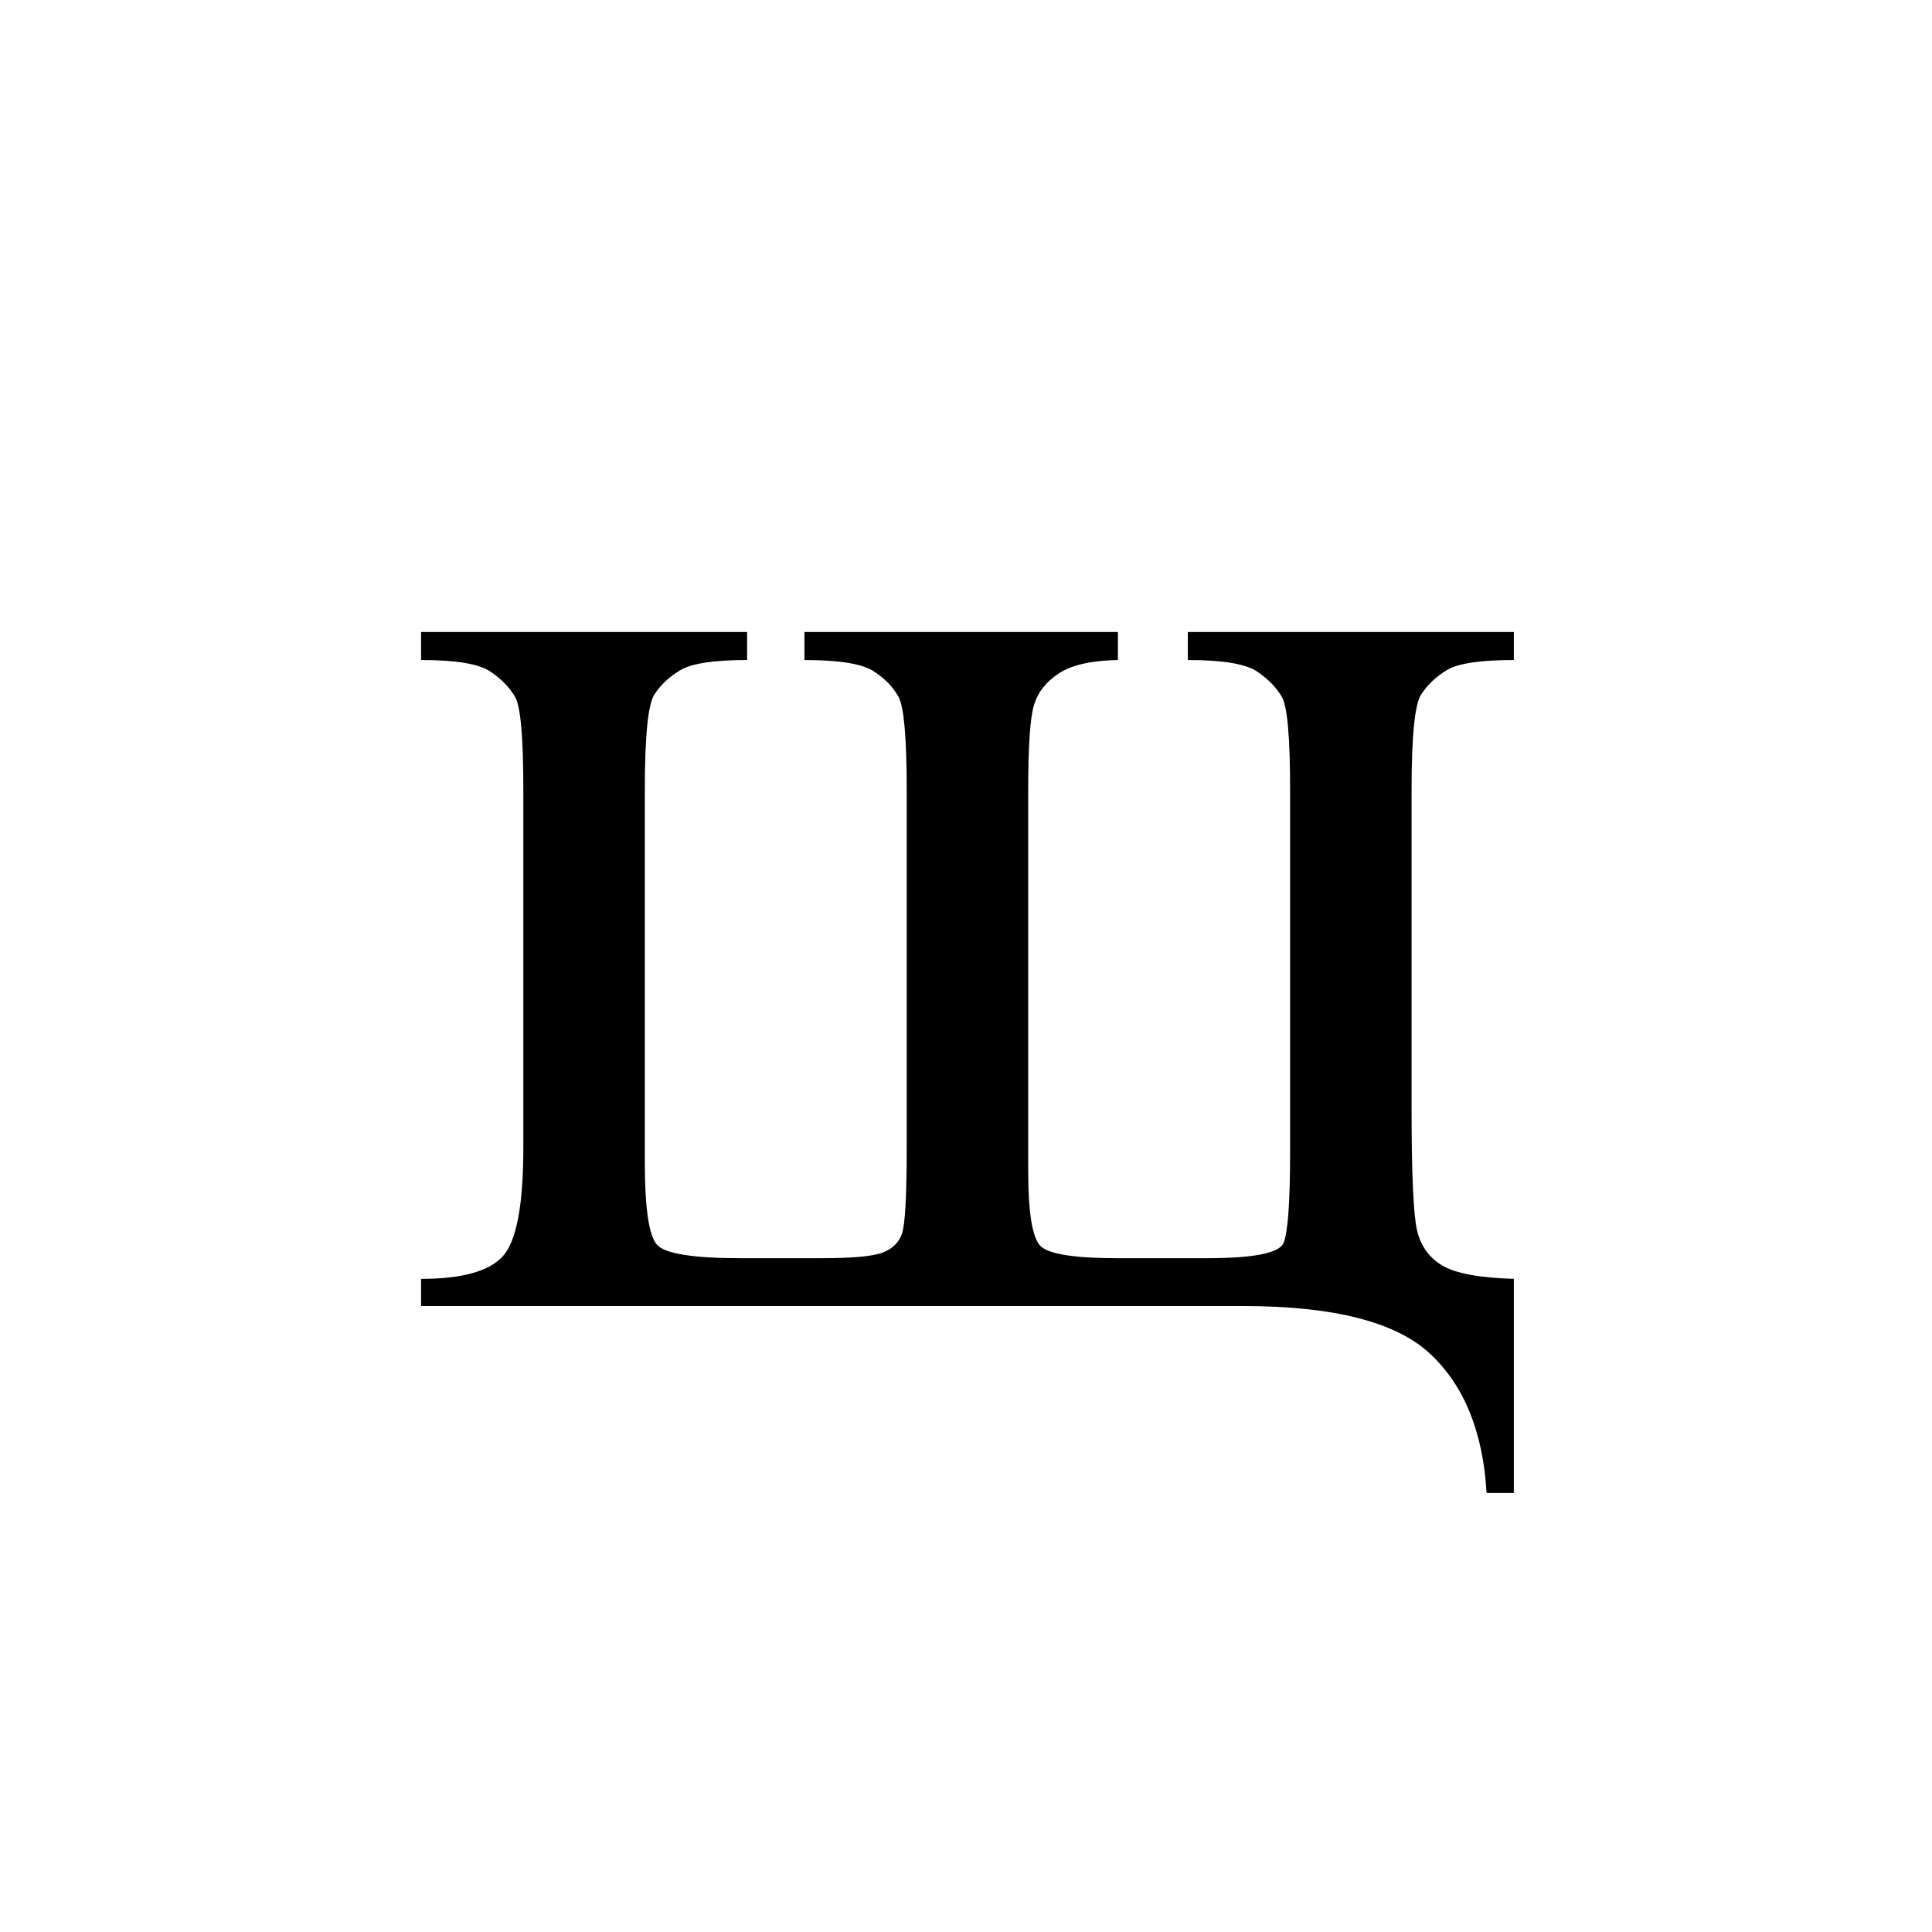 <?xml version="1.0" encoding="UTF-8"?><svg enable-background="new 0 0 250 250" height="250px" viewBox="0 0 250 250" width="250px" x="0px" xml:space="preserve" xmlns="http://www.w3.org/2000/svg" xmlns:xlink="http://www.w3.org/1999/xlink" y="0px"><defs><symbol id="86da745ba" overflow="visible"><path d="M4.375 0v-3.516c5.27 0 8.79-.968 10.563-2.906 1.78-1.937 2.671-6.617 2.671-14.047V-66.75c0-6.79-.351-10.8-1.047-12.031-.699-1.239-1.777-2.348-3.234-3.328-1.46-.989-4.445-1.485-8.953-1.485v-3.625h42.188v3.625c-4.25 0-7.11.43-8.579 1.281-1.46.856-2.601 1.918-3.422 3.188-.824 1.273-1.234 5.398-1.234 12.375v48.094c0 6.031.535 9.62 1.61 10.765 1.082 1.137 4.703 1.704 10.859 1.704h10.281c4.063 0 6.727-.239 8-.72 1.27-.476 2.11-1.284 2.516-2.421.414-1.145.625-4.89.625-11.235V-66.75c0-6.727-.352-10.742-1.047-12.047-.7-1.3-1.793-2.426-3.281-3.375-1.493-.945-4.461-1.422-8.907-1.422v-3.625h40.563v3.625c-3.43.063-5.969.637-7.625 1.719-1.649 1.074-2.727 2.438-3.234 4.094-.5 1.648-.75 5.324-.75 11.031v49.234c0 5.461.535 8.715 1.609 9.766 1.082 1.043 4.414 1.563 10 1.563h11.422c6.094 0 9.426-.649 10-1.954.57-1.3.86-5.254.86-11.859v-46.75c0-6.79-.352-10.8-1.048-12.031-.699-1.239-1.777-2.348-3.234-3.328-1.461-.989-4.445-1.485-8.953-1.485v-3.625h42.187v3.625c-4.324 0-7.199.43-8.625 1.281-1.43.856-2.554 1.918-3.375 3.188-.824 1.273-1.234 5.398-1.234 12.375v41.14c0 8.5.234 13.766.703 15.797.477 2.032 1.57 3.56 3.281 4.579 1.719 1.011 4.801 1.586 9.25 1.718v27.703h-3.531c-.45-7.875-2.883-13.875-7.297-18C130.547 2.063 122.473 0 110.734 0zm0 0"/></symbol></defs><use x="50.11" xlink:href="#86da745ba" y="169"/></svg>